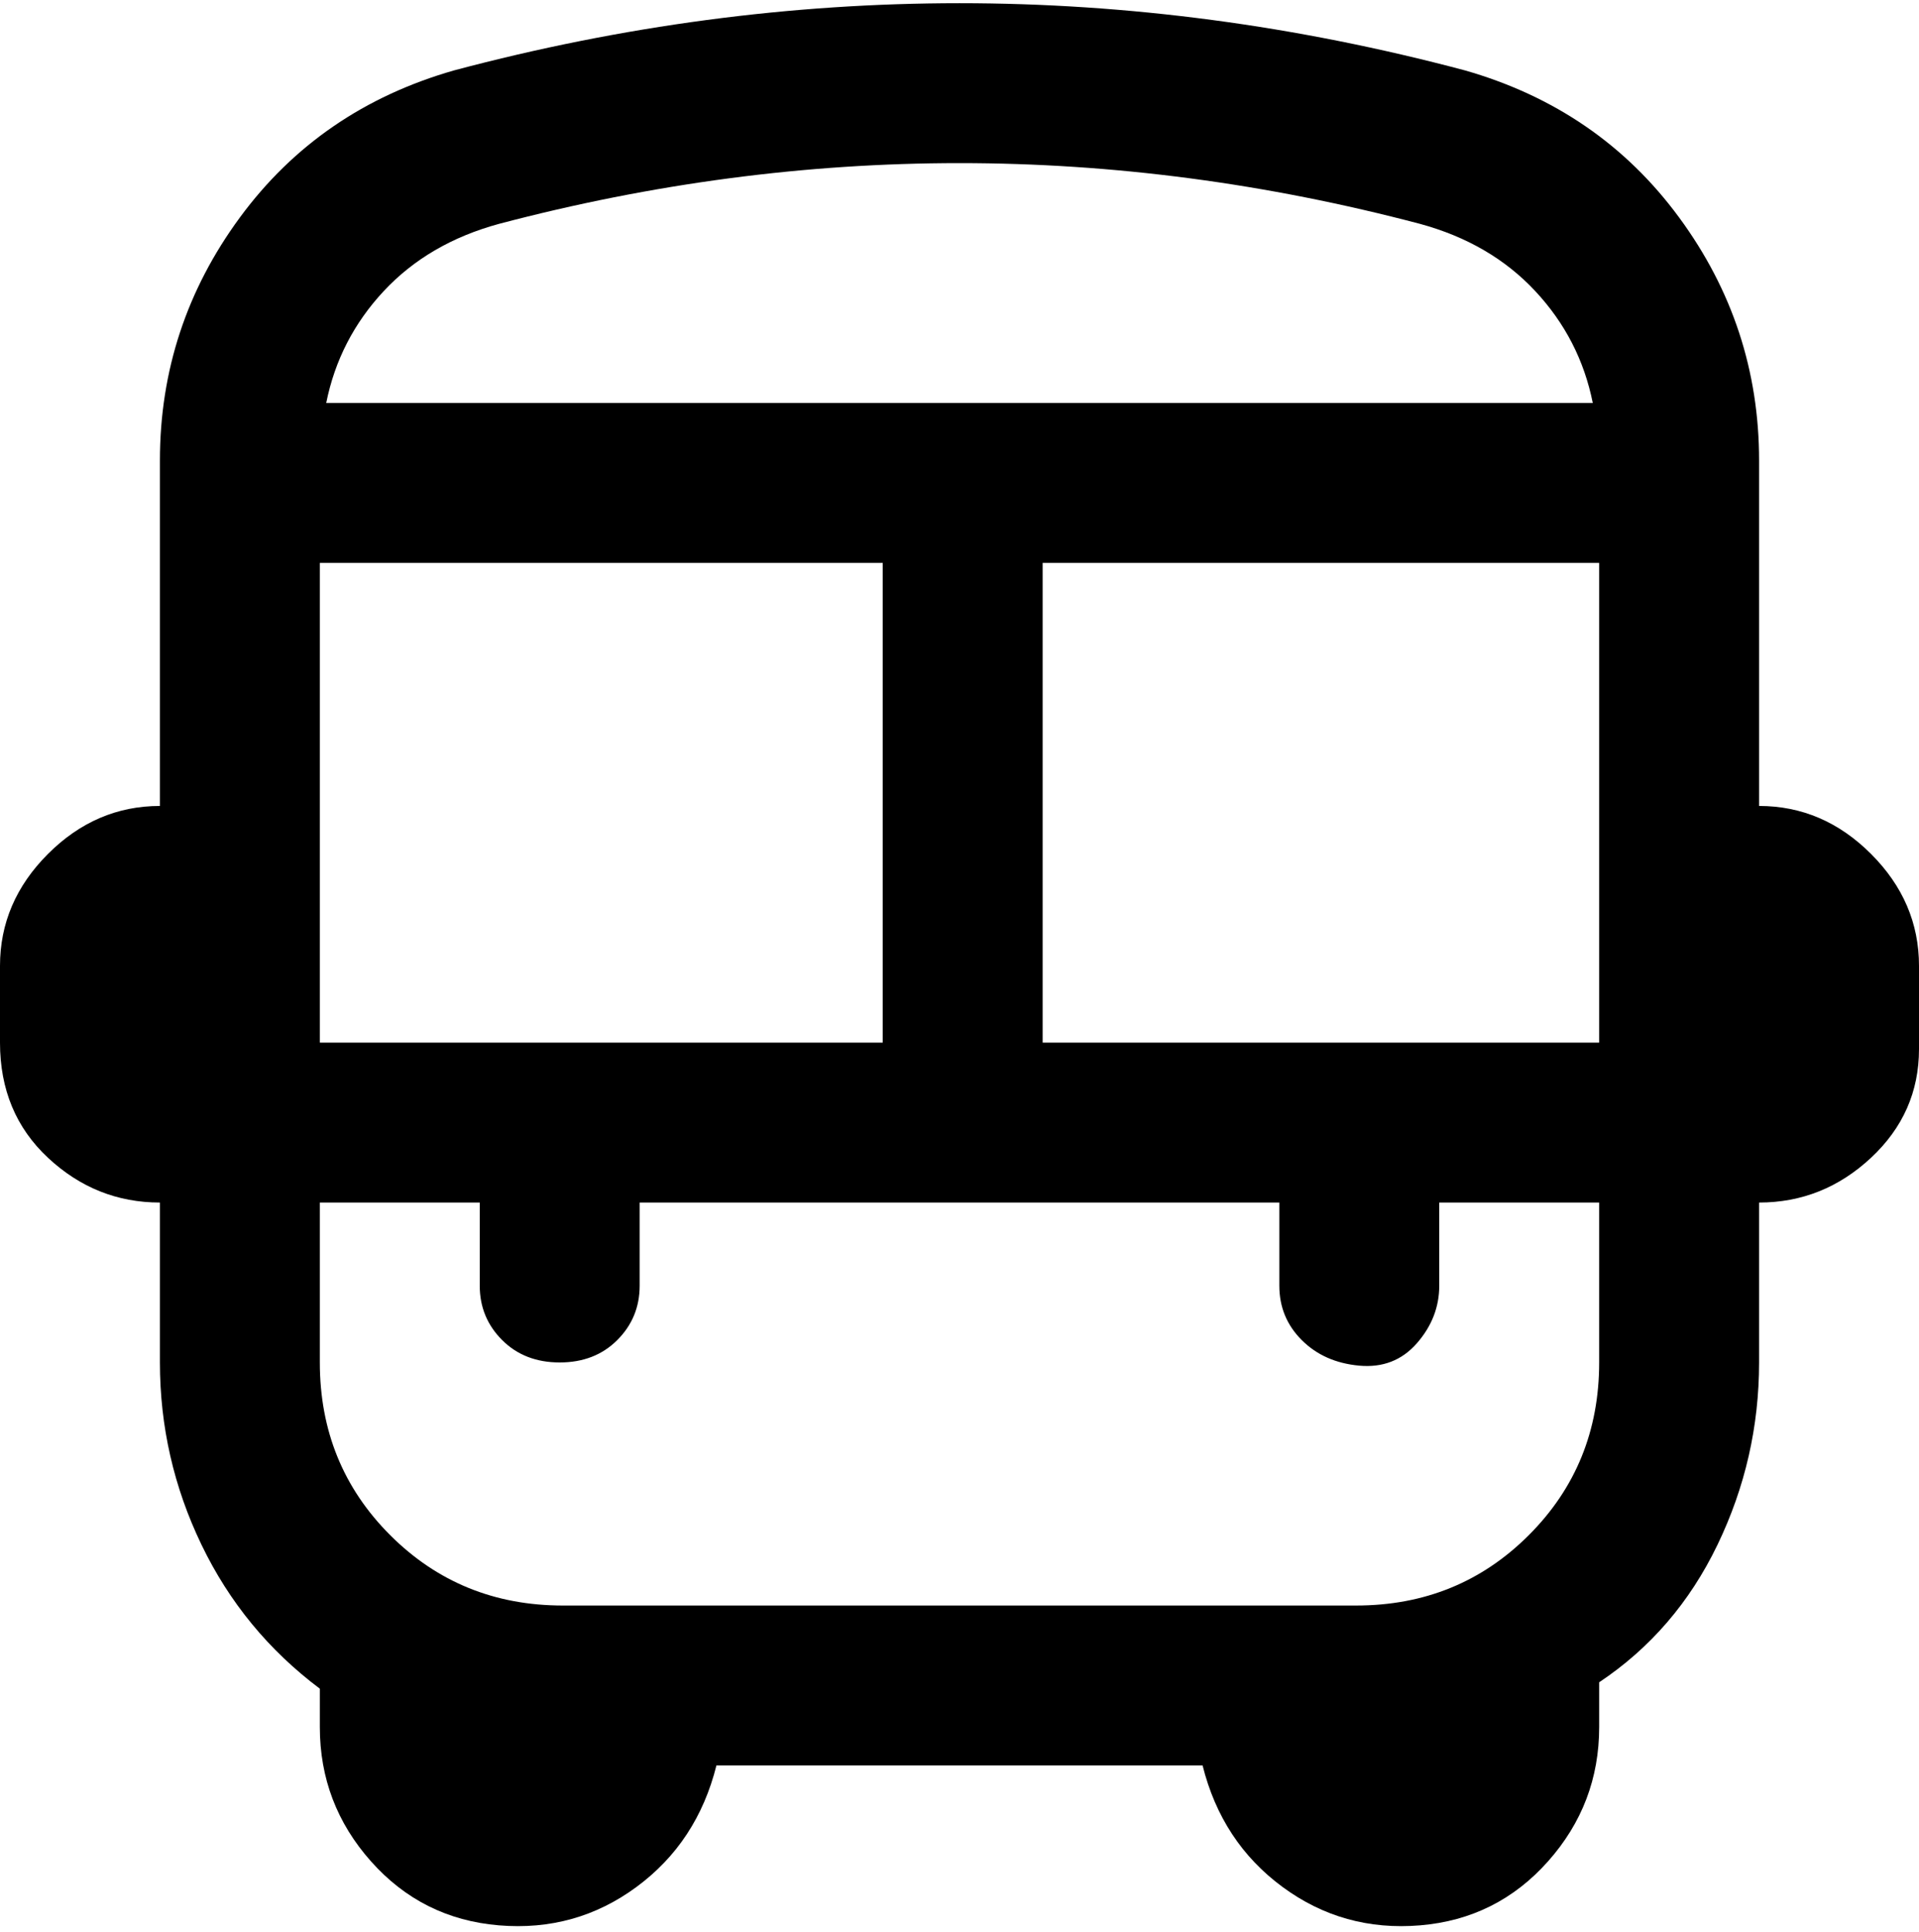 <svg viewBox="0 0 300 302.001" xmlns="http://www.w3.org/2000/svg"><path d="M275 126V72q0-21-12.5-38T229 11q-79-21-158 0-21 6-33.5 23T25 72v54q-10 0-17.5 7.5T0 151v12q0 11 7.5 18t17.5 7v25q0 15 6.5 28.5T50 264v6q0 12 8 21t20 10q12 1 21.5-6t12.5-19h76q3 12 12.5 19t21.5 6q12-1 20-10t8-21v-7q12-8 18.5-21.5T275 213v-25q10 0 17.5-7t7.5-17v-13q0-10-7.5-17.5T275 126zm-112 37V88h87v75h-87zm-113 0V88h88v75H50zM78 35q72-19 144 0 11 3 18 10.5t9 17.5H51q2-10 9-17.5T78 35zm135 216H88q-16 0-27-11t-11-27v-25h25v13q0 5 3.5 8.5t9 3.5q5.5 0 9-3.5t3.5-8.5v-13h100v13q0 5 3.5 8.5t9 4q5.5.5 9-3.5t3.5-9v-13h25v25q0 16-11 27t-27 11h1z"/></svg>